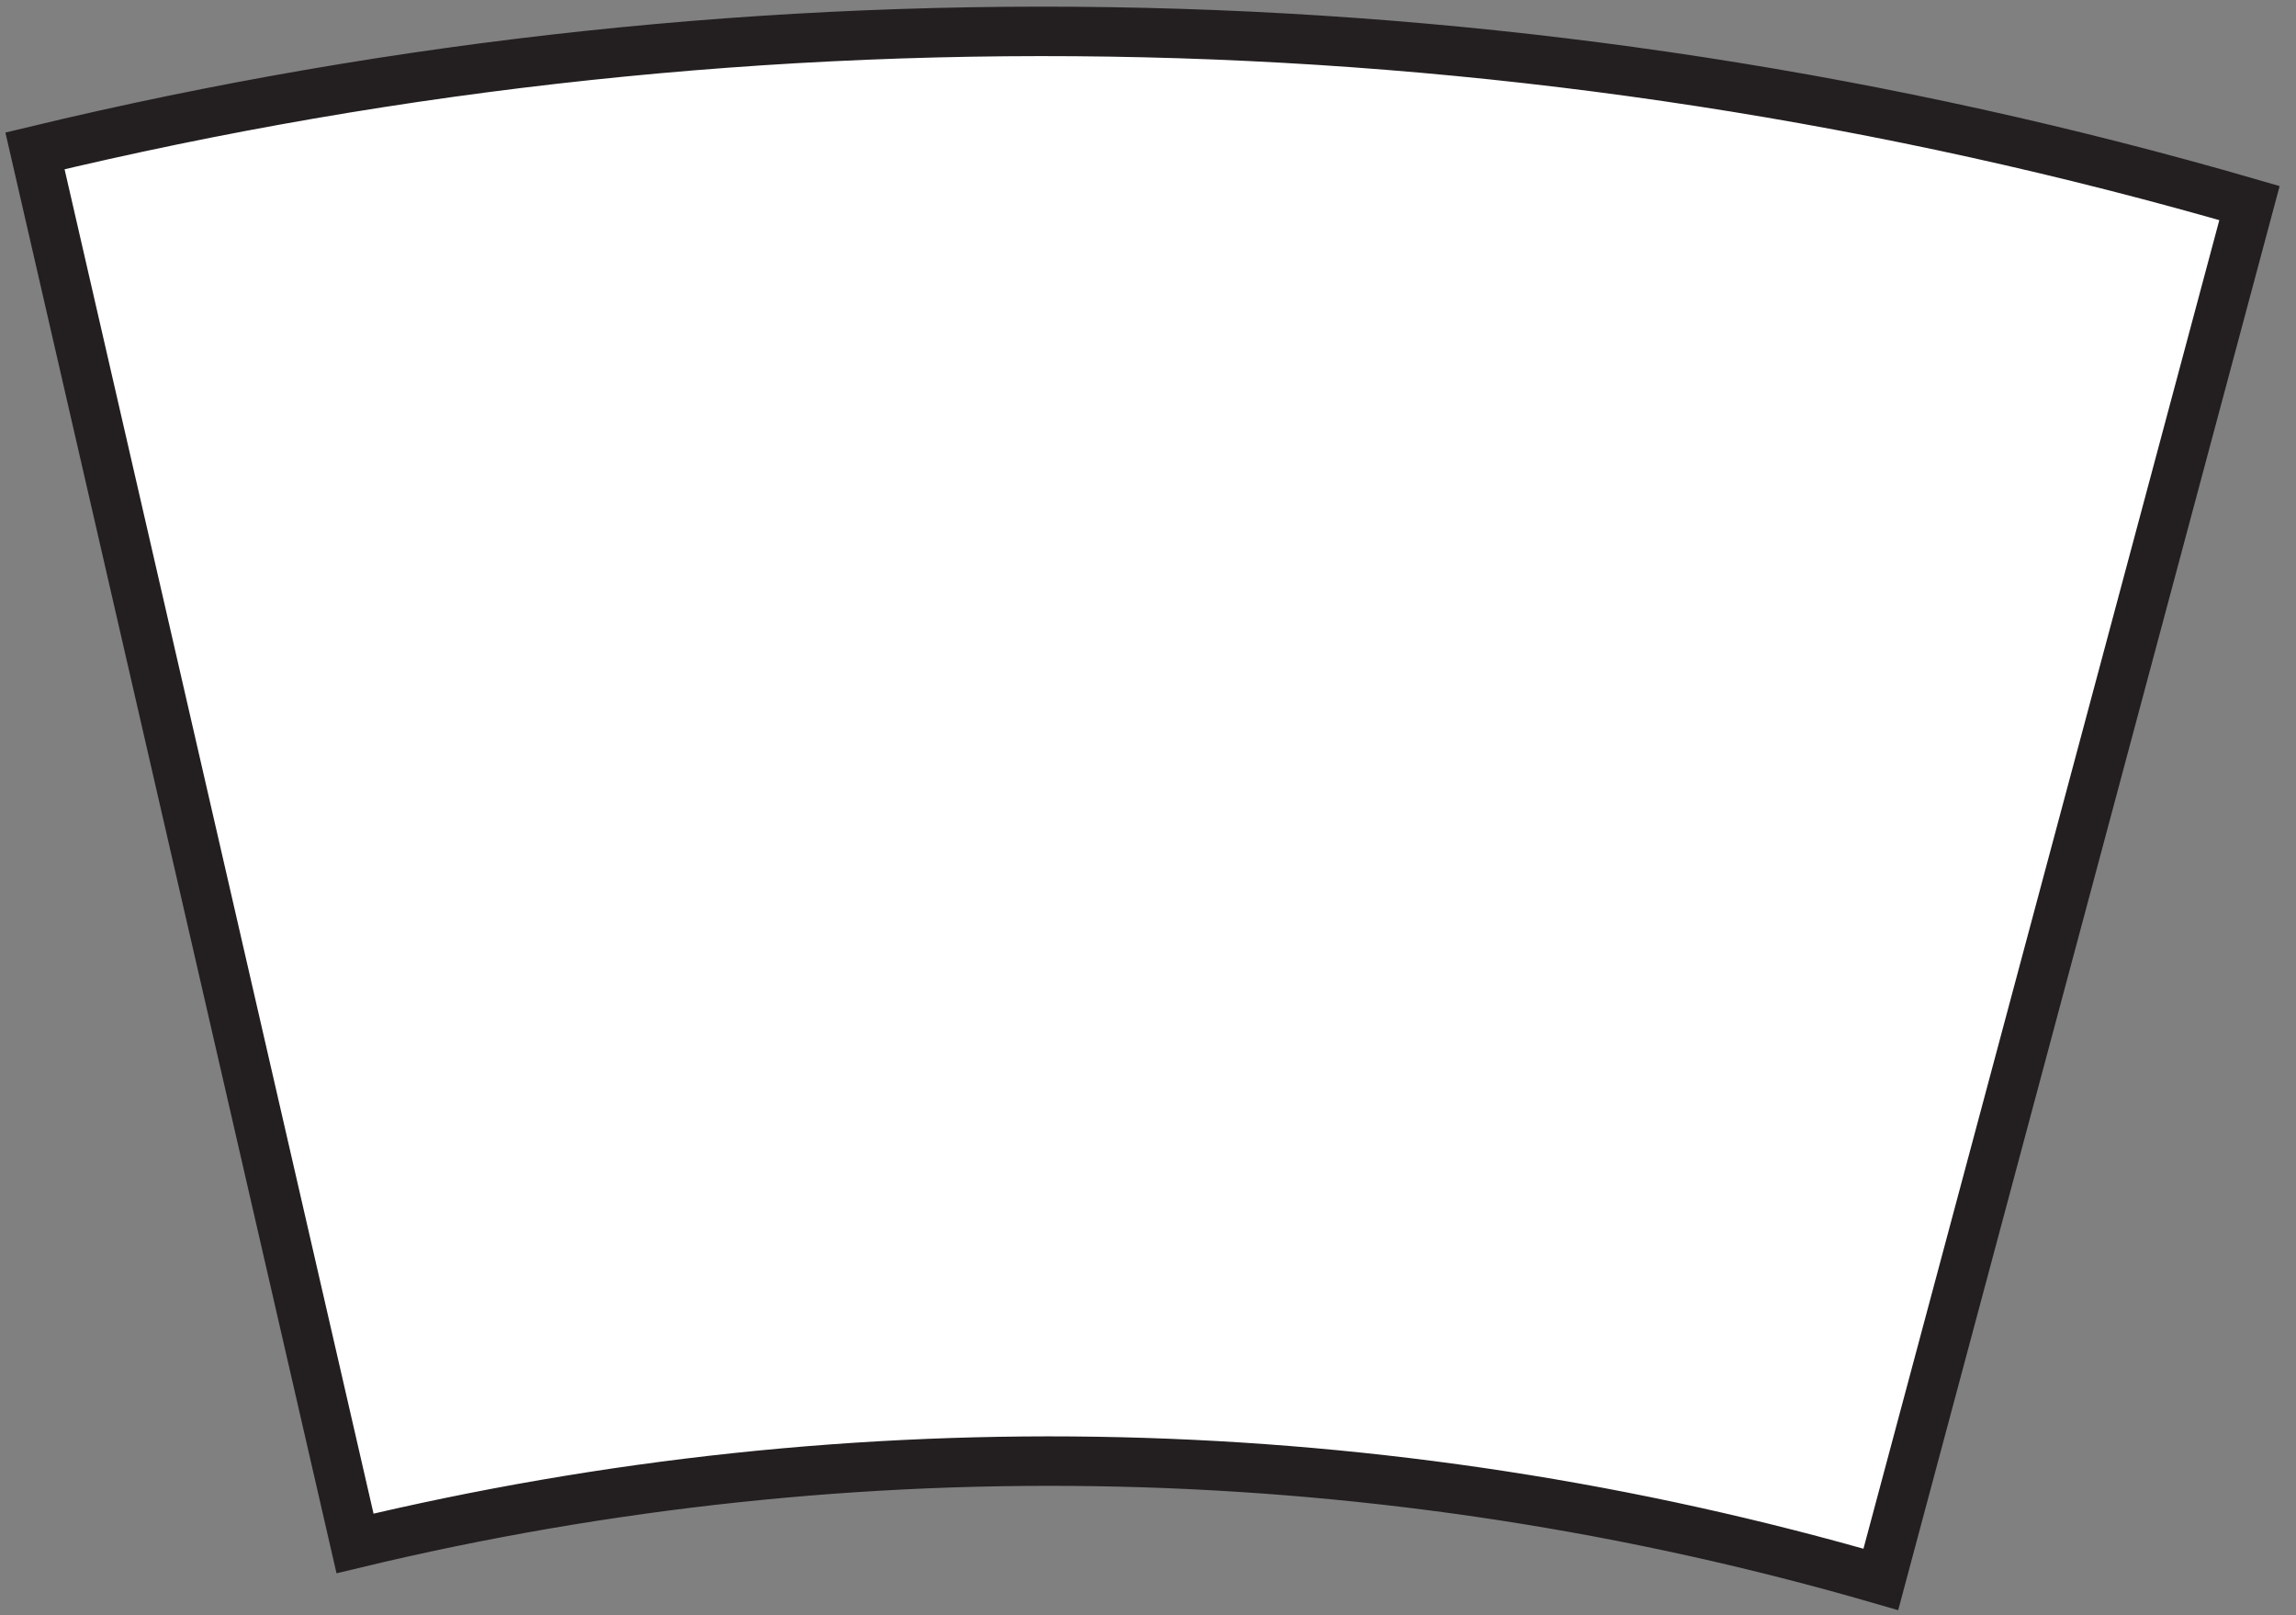 <svg width="118" height="83" viewBox="0 0 118 83" fill="none" xmlns="http://www.w3.org/2000/svg">
<rect x="0" y="0" width="118" height="83" fill="#808080" stroke="none"/>
<path d="M1.798 7.752C39.303 -1.26 78.451 -0.338 115.609 10.434L96.663 81.149C71.061 73.727 44.087 73.091 18.246 79.3L1.798 7.752Z" fill="white" stroke="#231F20" stroke-width="2.541" stroke-miterlimit="10"/>
</svg>
